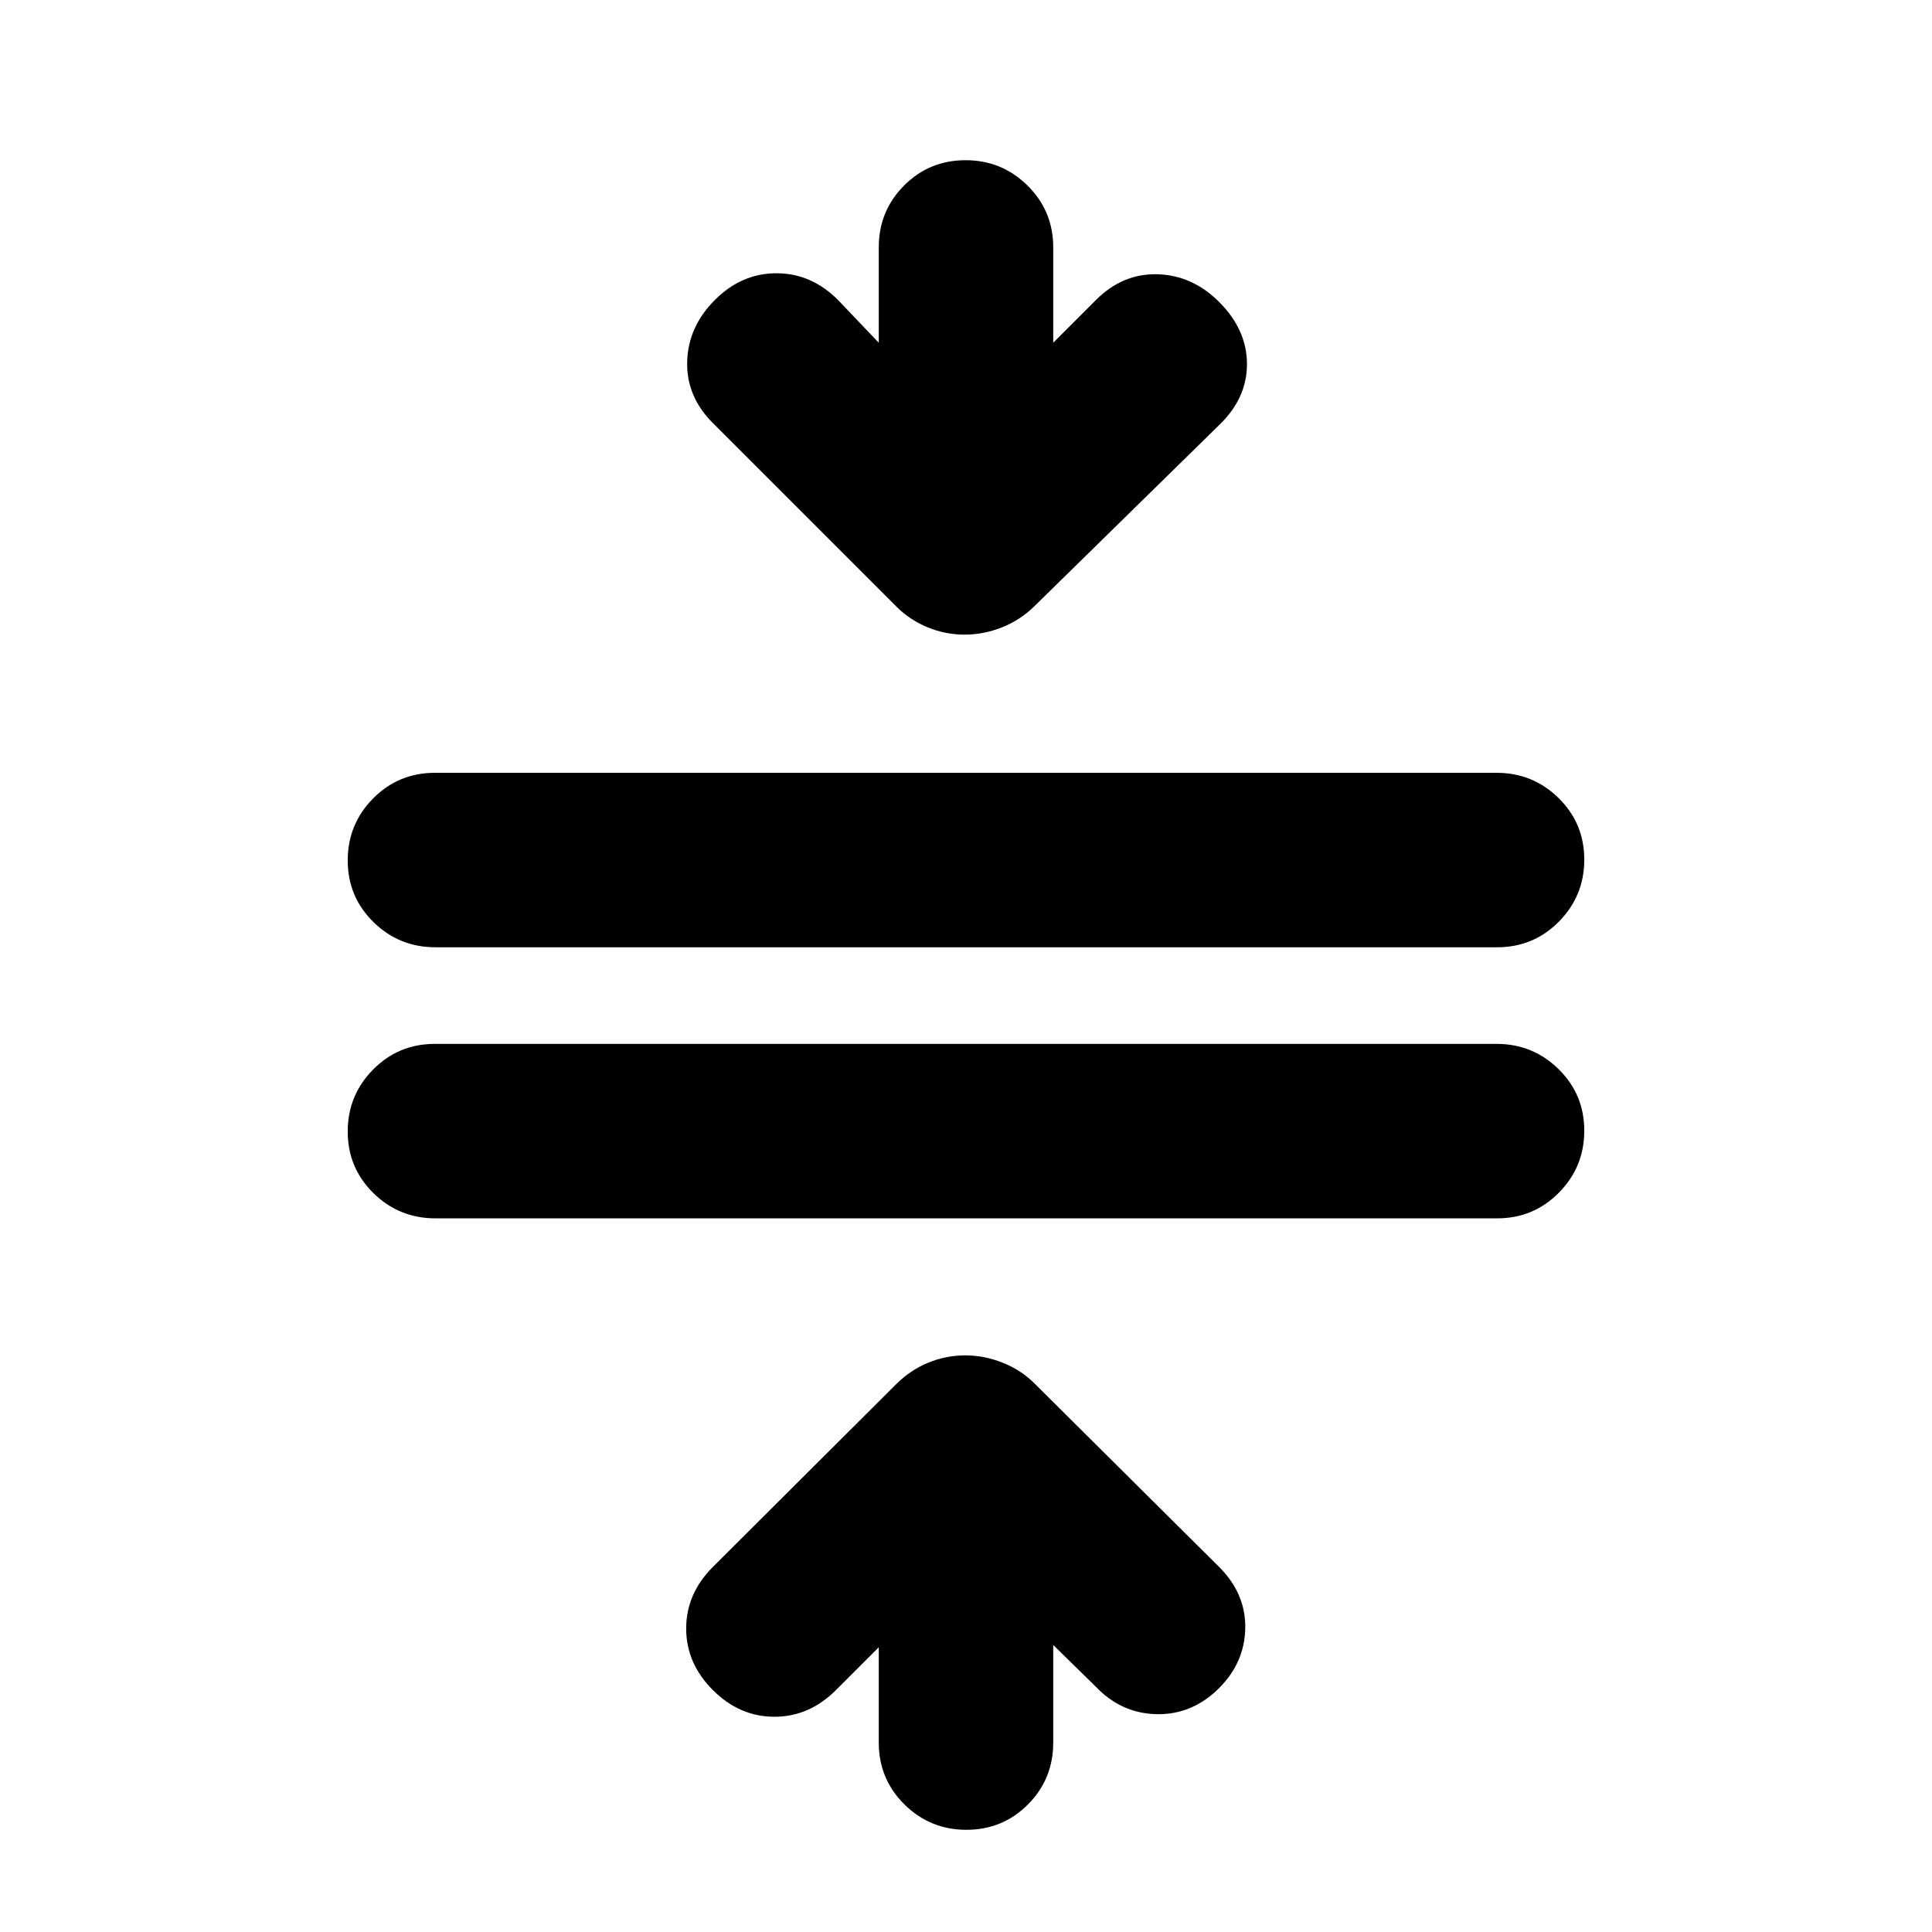 <svg xmlns="http://www.w3.org/2000/svg" height="20" viewBox="0 -960 960 960" width="20"><path d="M216.422-354.607q-18.118 0-30.879-12.551-12.761-12.55-12.761-30.587t12.605-30.798q12.605-12.761 30.723-12.761h527.468q18.118 0 30.879 12.551 12.761 12.55 12.761 30.587t-12.605 30.798q-12.605 12.761-30.723 12.761H216.422Zm0-134.697q-18.118 0-30.879-12.55-12.761-12.55-12.761-30.587t12.605-30.798Q197.992-576 216.11-576h527.468q18.118 0 30.879 12.55 12.761 12.551 12.761 30.588 0 18.036-12.605 30.797t-30.723 12.761H216.422ZM480.211-50.78q-18.037 0-30.798-12.611T436.652-94.13v-47.346l-21.261 21.26q-13.261 13.261-30.587 13.261t-30.587-13.261q-13.261-13.261-13.261-30.587t13.261-30.587l91.044-90.774q7.111-7.096 15.973-10.726 8.862-3.631 18.344-3.631 9.481 0 18.626 3.631 9.144 3.63 15.84 10.326l91.739 91.174q13.261 13.261 12.978 30.369-.282 17.109-12.978 29.805-13.261 13.261-30.87 12.978-17.609-.282-30.304-13.543l-21.261-20.826v48.477q0 18.127-12.55 30.738-12.551 12.61-30.587 12.61Zm-.919-593.872q-9.482 0-18.344-3.631-8.861-3.63-15.557-10.326l-91.174-91.174q-13.261-13.261-12.761-30.587t13.761-30.587q13.261-13.261 30.587-13.261t30.587 13.261l20.261 21.26v-47.347q0-18.126 12.55-30.737 12.551-12.611 30.587-12.611 18.037 0 30.798 12.611t12.761 30.737v47.347l21.261-21.26q13.261-13.261 30.587-12.761t30.587 13.761q13.826 13.826 13.826 30.869 0 17.044-13.826 30.305l-91.609 89.828q-7.112 7.042-16.256 10.672-9.144 3.631-18.626 3.631Z"/></svg>